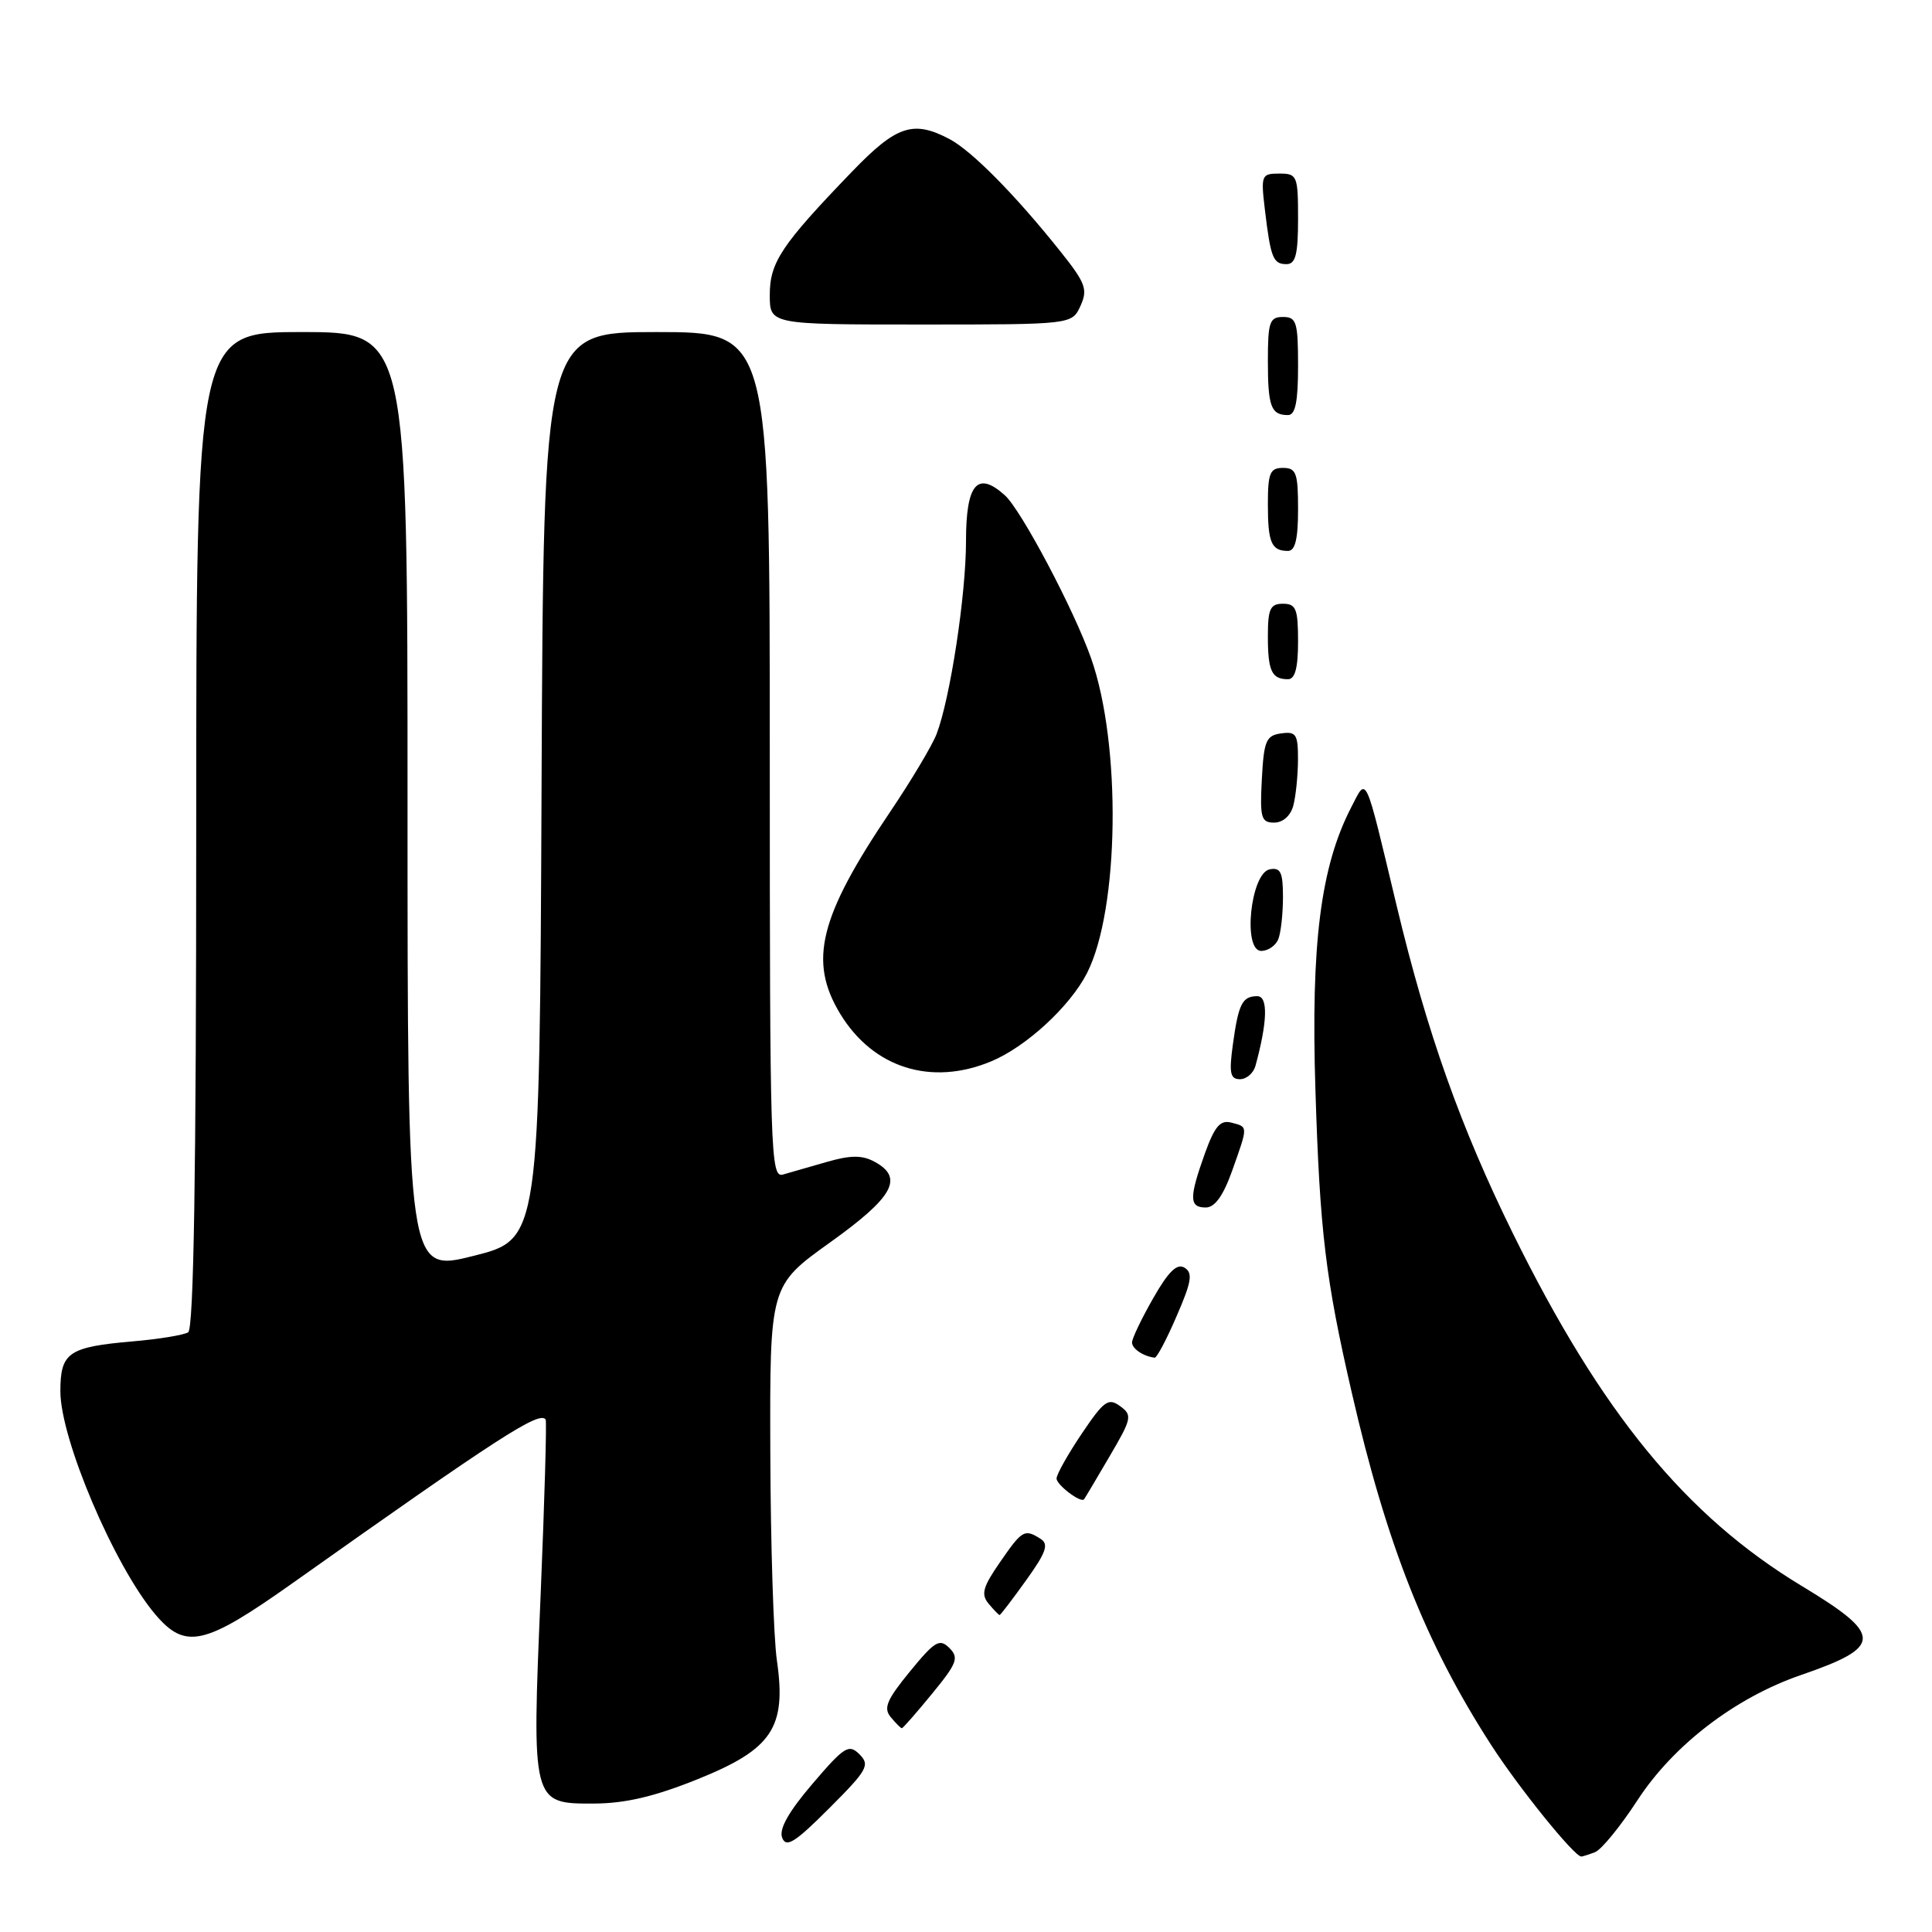 <?xml version="1.0" encoding="UTF-8" standalone="no"?>
<!DOCTYPE svg PUBLIC "-//W3C//DTD SVG 1.1//EN" "http://www.w3.org/Graphics/SVG/1.1/DTD/svg11.dtd" >
<svg xmlns="http://www.w3.org/2000/svg" xmlns:xlink="http://www.w3.org/1999/xlink" version="1.1" viewBox="0 0 256 256">
 <g >
 <path fill="currentColor"
d=" M 211.35 245.42 C 212.19 245.10 214.72 242.00 216.98 238.53 C 221.74 231.22 229.94 224.95 238.61 221.96 C 249.54 218.20 249.55 216.67 238.71 210.13 C 223.38 200.86 212.19 187.21 200.50 163.50 C 193.53 149.35 189.09 136.84 185.06 120.00 C 180.77 102.07 181.15 102.90 179.03 107.00 C 174.98 114.86 173.69 125.10 174.30 144.42 C 174.89 163.21 175.63 169.39 179.11 184.50 C 183.74 204.67 188.91 217.76 197.55 231.16 C 201.24 236.89 208.60 246.00 209.53 246.00 C 209.70 246.00 210.52 245.74 211.35 245.42 Z  M 113.89 232.46 C 112.47 231.05 111.89 231.41 107.66 236.36 C 104.49 240.07 103.20 242.36 103.64 243.51 C 104.17 244.88 105.33 244.15 109.87 239.61 C 114.93 234.55 115.31 233.88 113.89 232.46 Z  M 92.50 235.73 C 102.34 231.76 104.23 228.91 102.94 220.00 C 102.50 216.97 102.11 204.57 102.07 192.43 C 102.00 170.35 102.00 170.35 110.00 164.62 C 118.42 158.60 119.81 156.04 115.85 153.92 C 114.23 153.05 112.70 153.06 109.60 153.95 C 107.35 154.60 104.71 155.35 103.75 155.63 C 102.10 156.11 102.00 152.99 102.00 100.07 C 102.00 44.00 102.00 44.00 87.01 44.00 C 72.02 44.00 72.02 44.00 71.76 104.11 C 71.50 164.21 71.50 164.21 62.75 166.41 C 54.00 168.61 54.00 168.61 54.00 106.30 C 54.00 44.00 54.00 44.00 40.00 44.00 C 26.00 44.00 26.00 44.00 26.00 109.94 C 26.00 155.62 25.67 176.08 24.93 176.54 C 24.34 176.90 21.08 177.44 17.68 177.73 C 9.05 178.48 8.00 179.20 8.00 184.36 C 8.00 190.68 15.11 207.41 20.53 213.86 C 24.56 218.64 27.06 218.07 38.80 209.75 C 66.10 190.40 71.47 186.93 72.30 188.09 C 72.46 188.31 72.16 198.74 71.64 211.25 C 70.46 239.04 70.45 239.01 78.73 238.98 C 82.87 238.96 86.75 238.05 92.50 235.73 Z  M 123.51 224.42 C 126.82 220.39 127.09 219.66 125.80 218.37 C 124.50 217.07 123.87 217.45 120.57 221.48 C 117.50 225.23 117.03 226.34 118.03 227.53 C 118.70 228.34 119.36 229.00 119.50 229.00 C 119.64 229.00 121.45 226.94 123.51 224.42 Z  M 135.97 209.39 C 138.62 205.70 139.00 204.62 137.89 203.91 C 135.75 202.56 135.46 202.72 132.51 206.99 C 130.23 210.28 129.96 211.25 130.99 212.49 C 131.68 213.32 132.34 214.00 132.45 214.00 C 132.57 214.00 134.15 211.93 135.97 209.39 Z  M 146.98 193.05 C 149.98 187.95 150.07 187.52 148.42 186.32 C 146.86 185.18 146.28 185.60 143.33 189.98 C 141.50 192.70 140.00 195.37 140.00 195.91 C 140.00 196.75 143.19 199.18 143.64 198.67 C 143.72 198.58 145.23 196.05 146.98 193.05 Z  M 155.91 174.39 C 157.89 169.84 158.08 168.67 156.96 167.98 C 155.97 167.36 154.83 168.46 152.80 172.03 C 151.26 174.72 150.00 177.36 150.00 177.88 C 150.00 178.71 151.49 179.72 153.00 179.90 C 153.28 179.94 154.59 177.46 155.91 174.39 Z  M 163.27 155.12 C 165.40 149.12 165.40 149.34 163.15 148.75 C 161.69 148.37 160.95 149.24 159.64 152.88 C 157.55 158.73 157.57 160.00 159.77 160.00 C 160.97 160.00 162.08 158.46 163.27 155.12 Z  M 166.35 141.25 C 167.95 135.40 168.05 132.00 166.60 132.00 C 164.61 132.00 164.10 133.01 163.36 138.42 C 162.84 142.18 163.01 143.00 164.30 143.00 C 165.16 143.00 166.08 142.21 166.35 141.25 Z  M 131.35 140.63 C 135.99 138.69 141.78 133.35 144.03 128.95 C 148.32 120.53 148.61 98.64 144.57 87.21 C 142.30 80.77 135.32 67.59 133.15 65.63 C 129.50 62.34 128.00 64.12 128.00 71.72 C 128.00 78.85 125.90 92.57 124.10 97.27 C 123.51 98.79 120.74 103.44 117.93 107.60 C 108.56 121.49 107.11 127.35 111.31 134.30 C 115.68 141.52 123.39 143.95 131.35 140.63 Z  M 169.39 124.42 C 169.73 123.55 170.00 121.04 170.00 118.84 C 170.00 115.58 169.68 114.91 168.25 115.19 C 165.71 115.67 164.63 126.00 167.12 126.00 C 168.03 126.00 169.06 125.29 169.39 124.42 Z  M 171.37 106.75 C 171.70 105.51 171.98 102.78 171.99 100.68 C 172.00 97.29 171.75 96.90 169.75 97.18 C 167.76 97.46 167.47 98.16 167.20 103.25 C 166.93 108.37 167.11 109.00 168.83 109.00 C 169.99 109.00 171.01 108.10 171.37 106.75 Z  M 172.00 85.00 C 172.00 80.67 171.73 80.00 170.00 80.00 C 168.31 80.00 168.00 80.67 168.00 84.33 C 168.00 88.92 168.51 90.00 170.67 90.00 C 171.60 90.00 172.00 88.50 172.00 85.00 Z  M 172.00 67.50 C 172.00 62.67 171.76 62.00 170.00 62.00 C 168.28 62.00 168.00 62.67 168.00 66.83 C 168.00 71.91 168.47 73.00 170.67 73.00 C 171.62 73.00 172.00 71.42 172.00 67.50 Z  M 172.00 48.50 C 172.00 42.67 171.79 42.00 170.00 42.00 C 168.23 42.00 168.00 42.67 168.00 47.83 C 168.00 53.88 168.42 55.00 170.67 55.00 C 171.64 55.00 172.00 53.25 172.00 48.50 Z  M 143.17 40.53 C 144.16 38.35 143.86 37.51 140.48 33.28 C 134.55 25.84 128.76 19.98 125.80 18.42 C 120.99 15.89 118.79 16.63 112.89 22.75 C 103.54 32.45 102.00 34.76 102.00 39.08 C 102.00 43.00 102.00 43.00 122.02 43.00 C 142.04 43.00 142.04 43.00 143.17 40.53 Z  M 172.00 29.00 C 172.00 23.28 171.88 23.00 169.52 23.00 C 167.15 23.00 167.06 23.21 167.60 27.75 C 168.37 34.19 168.69 35.00 170.47 35.00 C 171.67 35.00 172.00 33.72 172.00 29.00 Z "/>
</g>
</svg>